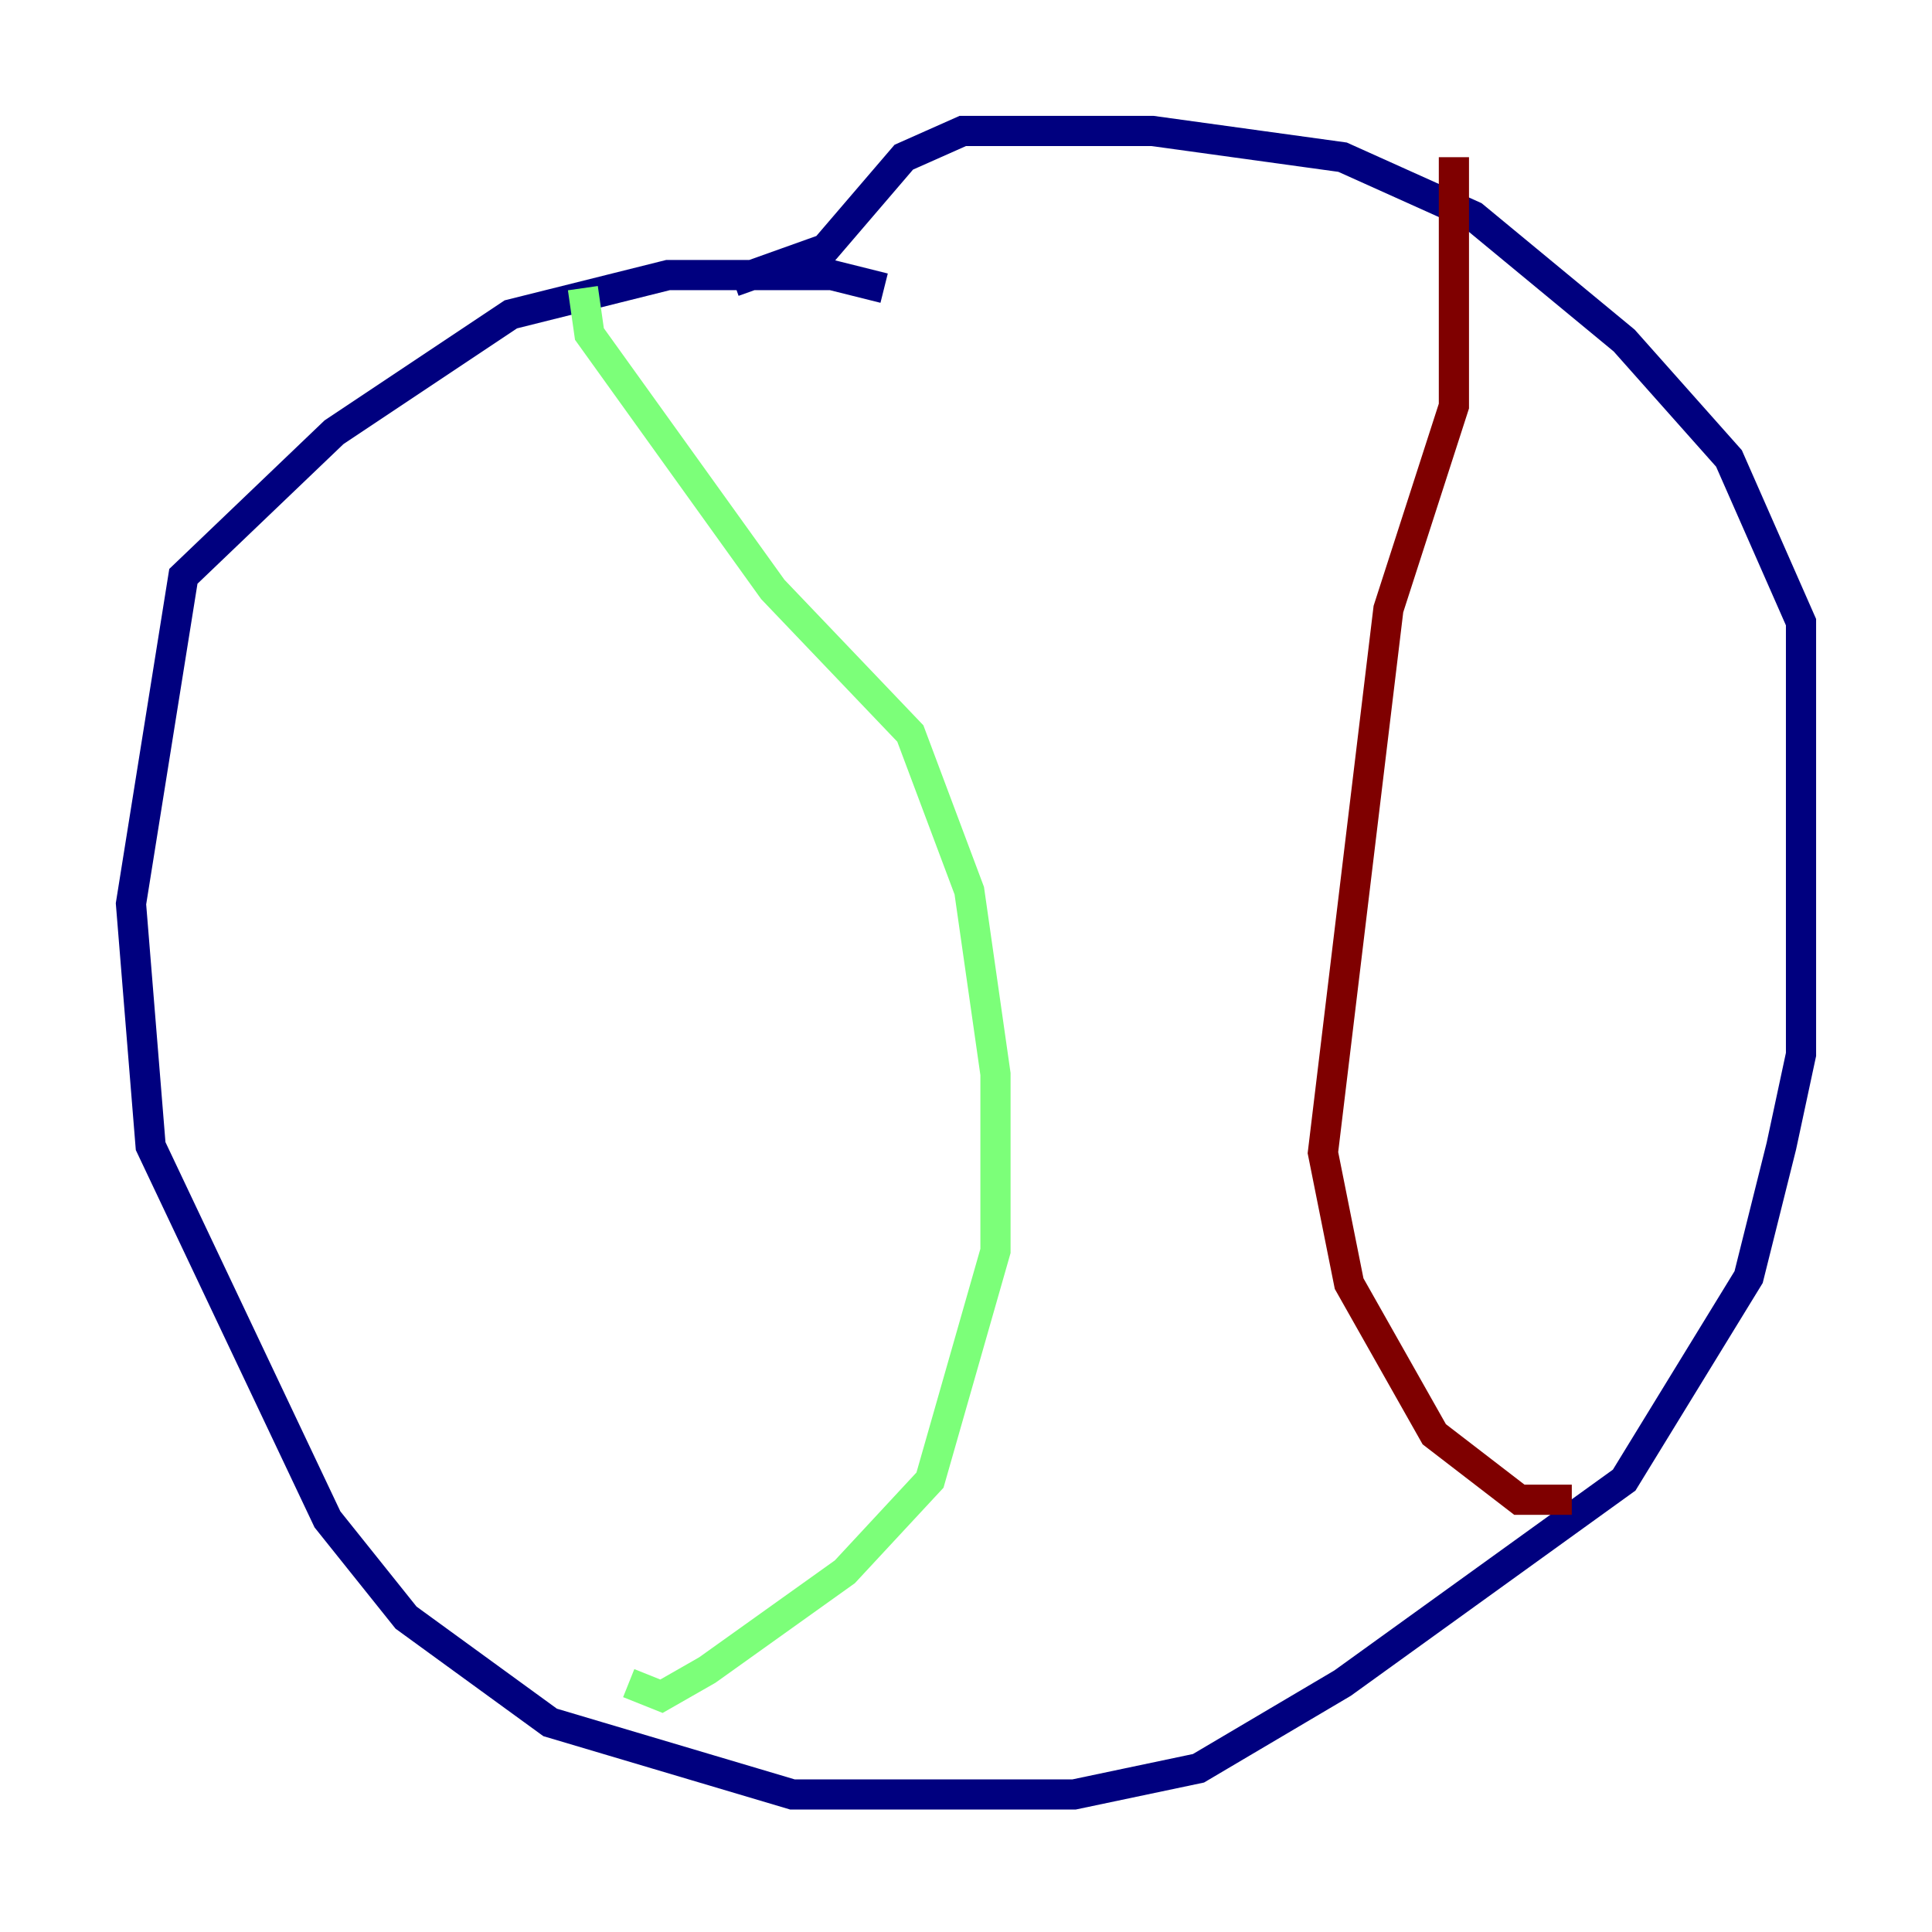 <?xml version="1.0" encoding="utf-8" ?>
<svg baseProfile="tiny" height="128" version="1.2" viewBox="0,0,128,128" width="128" xmlns="http://www.w3.org/2000/svg" xmlns:ev="http://www.w3.org/2001/xml-events" xmlns:xlink="http://www.w3.org/1999/xlink"><defs /><polyline fill="none" points="58.576,19.091 55.105,18.224 44.258,18.224 33.844,20.827 22.129,28.637 12.149,38.183 8.678,59.878 9.98,75.932 21.695,100.664 26.902,107.173 36.447,114.115 52.502,118.888 71.159,118.888 79.403,117.153 88.949,111.512 107.607,98.061 115.851,84.61 118.02,75.932 119.322,69.858 119.322,41.22 114.549,30.373 107.607,22.563 97.627,14.319 88.949,10.414 76.366,8.678 63.783,8.678 59.878,10.414 54.671,16.488 48.597,18.658" stroke="#00007f" stroke-width="2" /><polyline fill="none" points="38.617,19.091 39.051,22.129 51.2,39.051 60.312,48.597 64.217,59.01 65.953,71.159 65.953,82.875 61.614,98.061 55.973,104.136 46.861,110.644 43.824,112.38 41.654,111.512" stroke="#7cff79" stroke-width="2" /><polyline fill="none" points="96.325,10.414 96.325,26.902 91.986,40.352 87.647,76.366 89.383,85.044 95.024,95.024 100.664,99.363 104.136,99.363" stroke="#7f0000" stroke-width="2" /></svg>